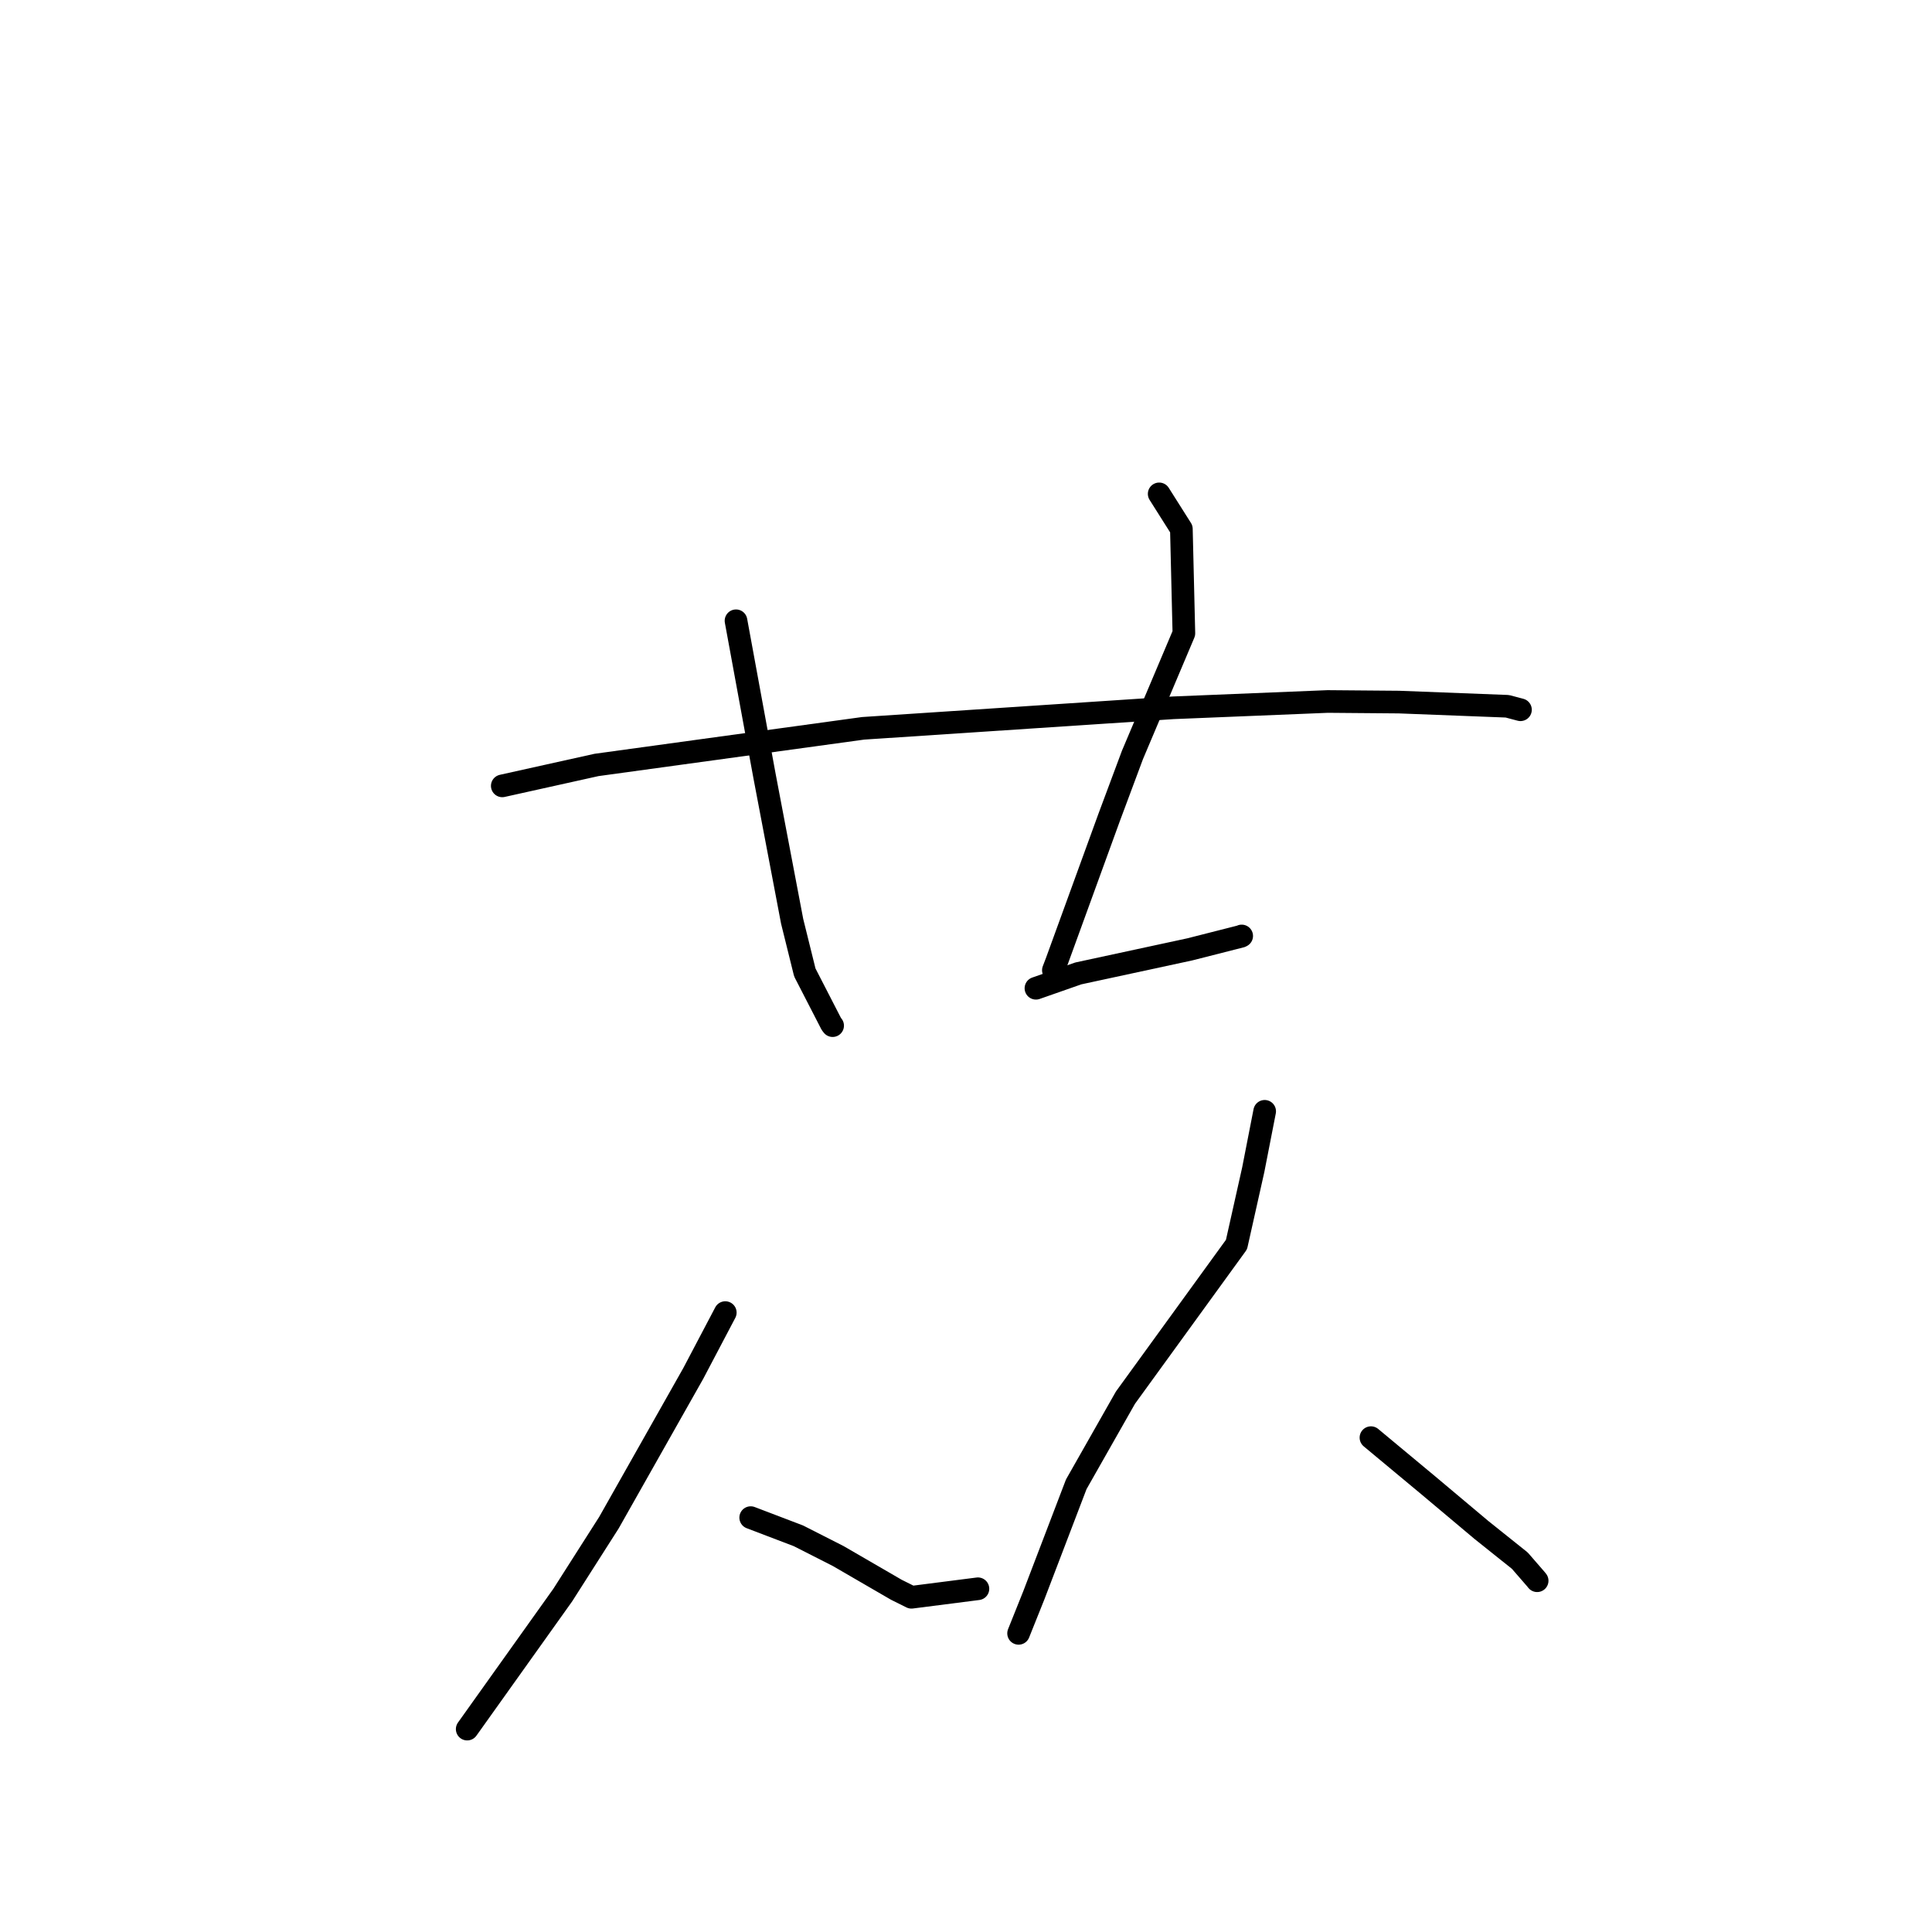 <?xml version="1.0" standalone="no"?>
    <svg width="256" height="256" xmlns="http://www.w3.org/2000/svg" version="1.1">
    <polyline stroke="black" stroke-width="3" stroke-linecap="round" fill="transparent" stroke-linejoin="round" points="66.554 104.132 79.047 101.358 114.371 96.506 155.431 93.788 175.928 92.951 185.372 93.03 199.729 93.584 201.296 94 201.469 94.046 201.47 94.046 201.47 94.046 " />
        <polyline stroke="black" stroke-width="3" stroke-linecap="round" fill="transparent" stroke-linejoin="round" points="97.525 82.255 101.3 102.807 104.963 122.075 106.642 128.855 110.151 135.674 110.316 135.887 110.329 135.903 " />
        <polyline stroke="black" stroke-width="3" stroke-linecap="round" fill="transparent" stroke-linejoin="round" points="153.597 65.44 156.538 70.091 156.871 83.919 150.058 100.028 146.965 108.319 140.009 127.436 139.578 128.563 " />
        <polyline stroke="black" stroke-width="3" stroke-linecap="round" fill="transparent" stroke-linejoin="round" points="137.267 130.949 142.877 128.984 157.658 125.795 164.432 124.072 164.531 124.019 " />
        <polyline stroke="black" stroke-width="3" stroke-linecap="round" fill="transparent" stroke-linejoin="round" points="96.104 173.926 91.853 182.002 80.685 201.763 74.564 211.362 62.42 228.396 61.906 229.116 " />
        <polyline stroke="black" stroke-width="3" stroke-linecap="round" fill="transparent" stroke-linejoin="round" points="99.471 201.093 105.797 203.505 111.054 206.177 118.771 210.652 120.77 211.647 128.78 210.622 129.581 210.519 " />
        <polyline stroke="black" stroke-width="3" stroke-linecap="round" fill="transparent" stroke-linejoin="round" points="167.575 147.255 166.062 154.998 163.842 164.91 149.128 185.197 142.608 196.681 136.995 211.366 135.152 215.968 134.968 216.428 " />
        <polyline stroke="black" stroke-width="3" stroke-linecap="round" fill="transparent" stroke-linejoin="round" points="181.658 190.495 189.258 196.817 196.331 202.758 201.385 206.795 203.517 209.251 203.681 209.456 " />
        </svg>